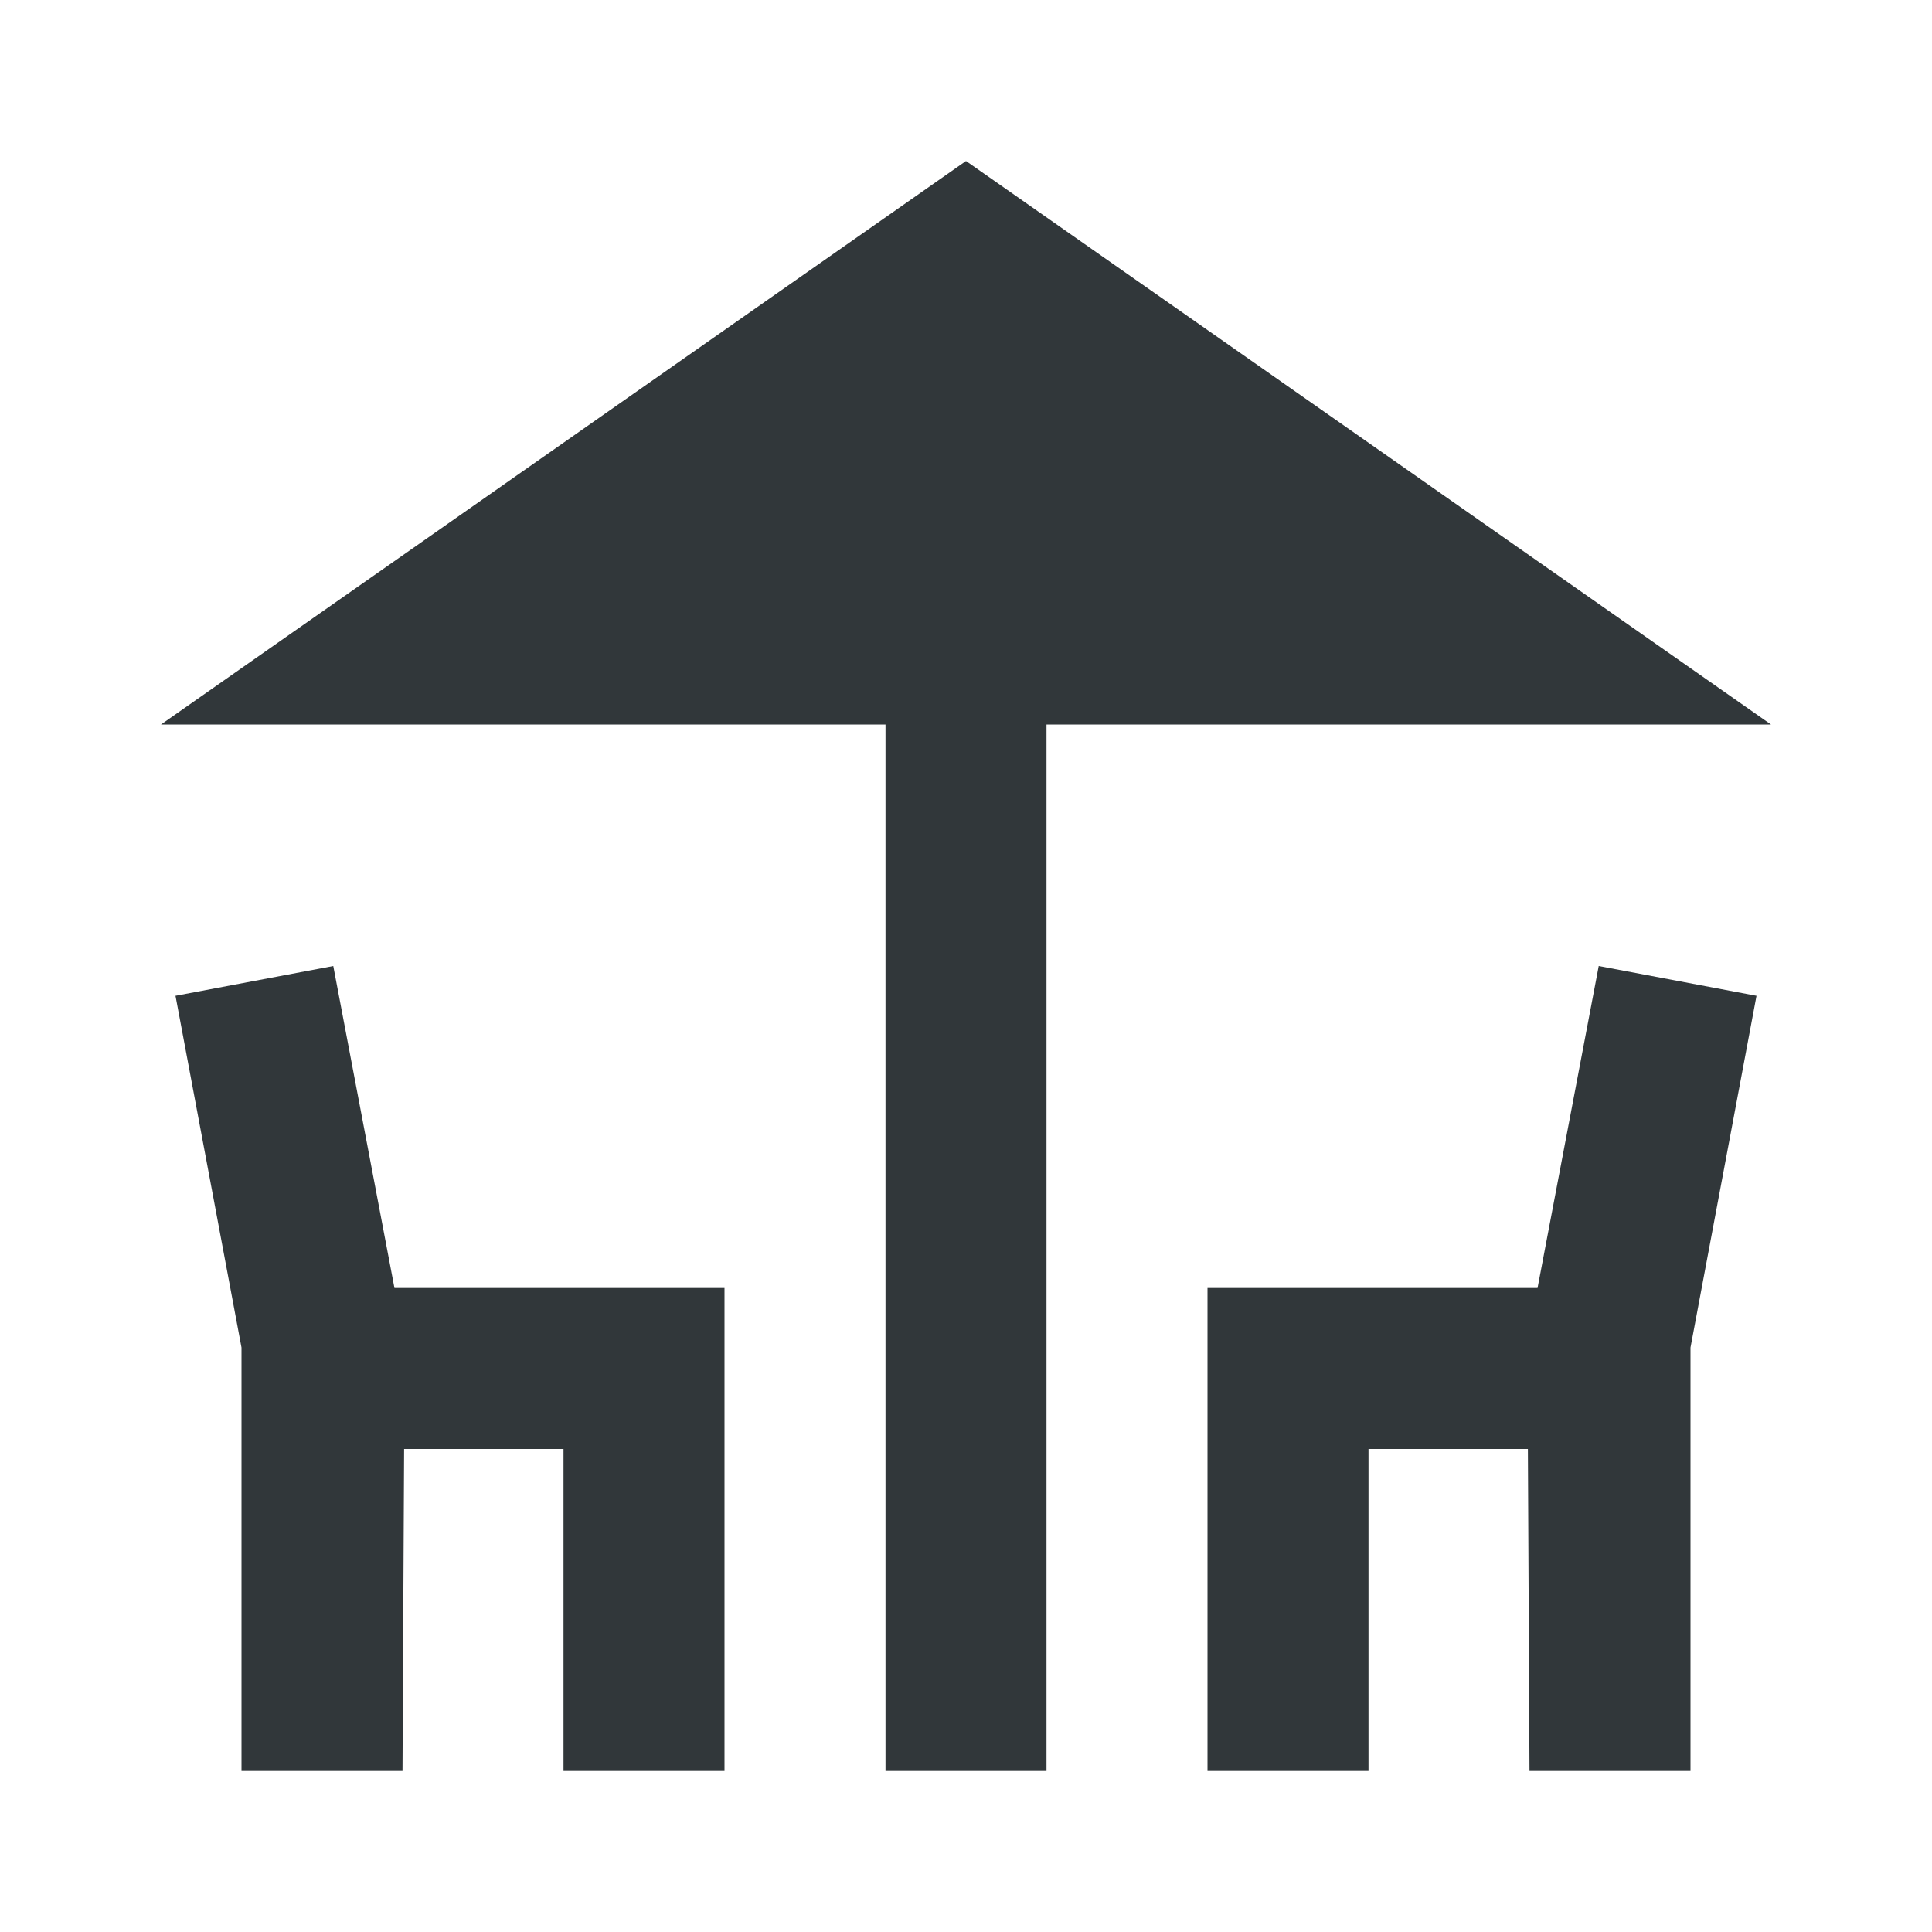 <svg width="24" height="24" viewBox="0 0 24 24" fill="none" xmlns="http://www.w3.org/2000/svg">
<path d="M22 9L12 2L2 9H11V22H13V9H22Z" fill="#31373A"/>
<path d="M4.14 12L2.18 12.37L3 16.74V22H5L5.02 18H7V22H9V16H4.9L4.14 12Z" fill="#31373A"/>
<path d="M19.1 16H15V22H17V18H18.98L19 22H21V16.74L21.82 12.37L19.86 12L19.1 16Z" fill="#31373A"/>
</svg>
